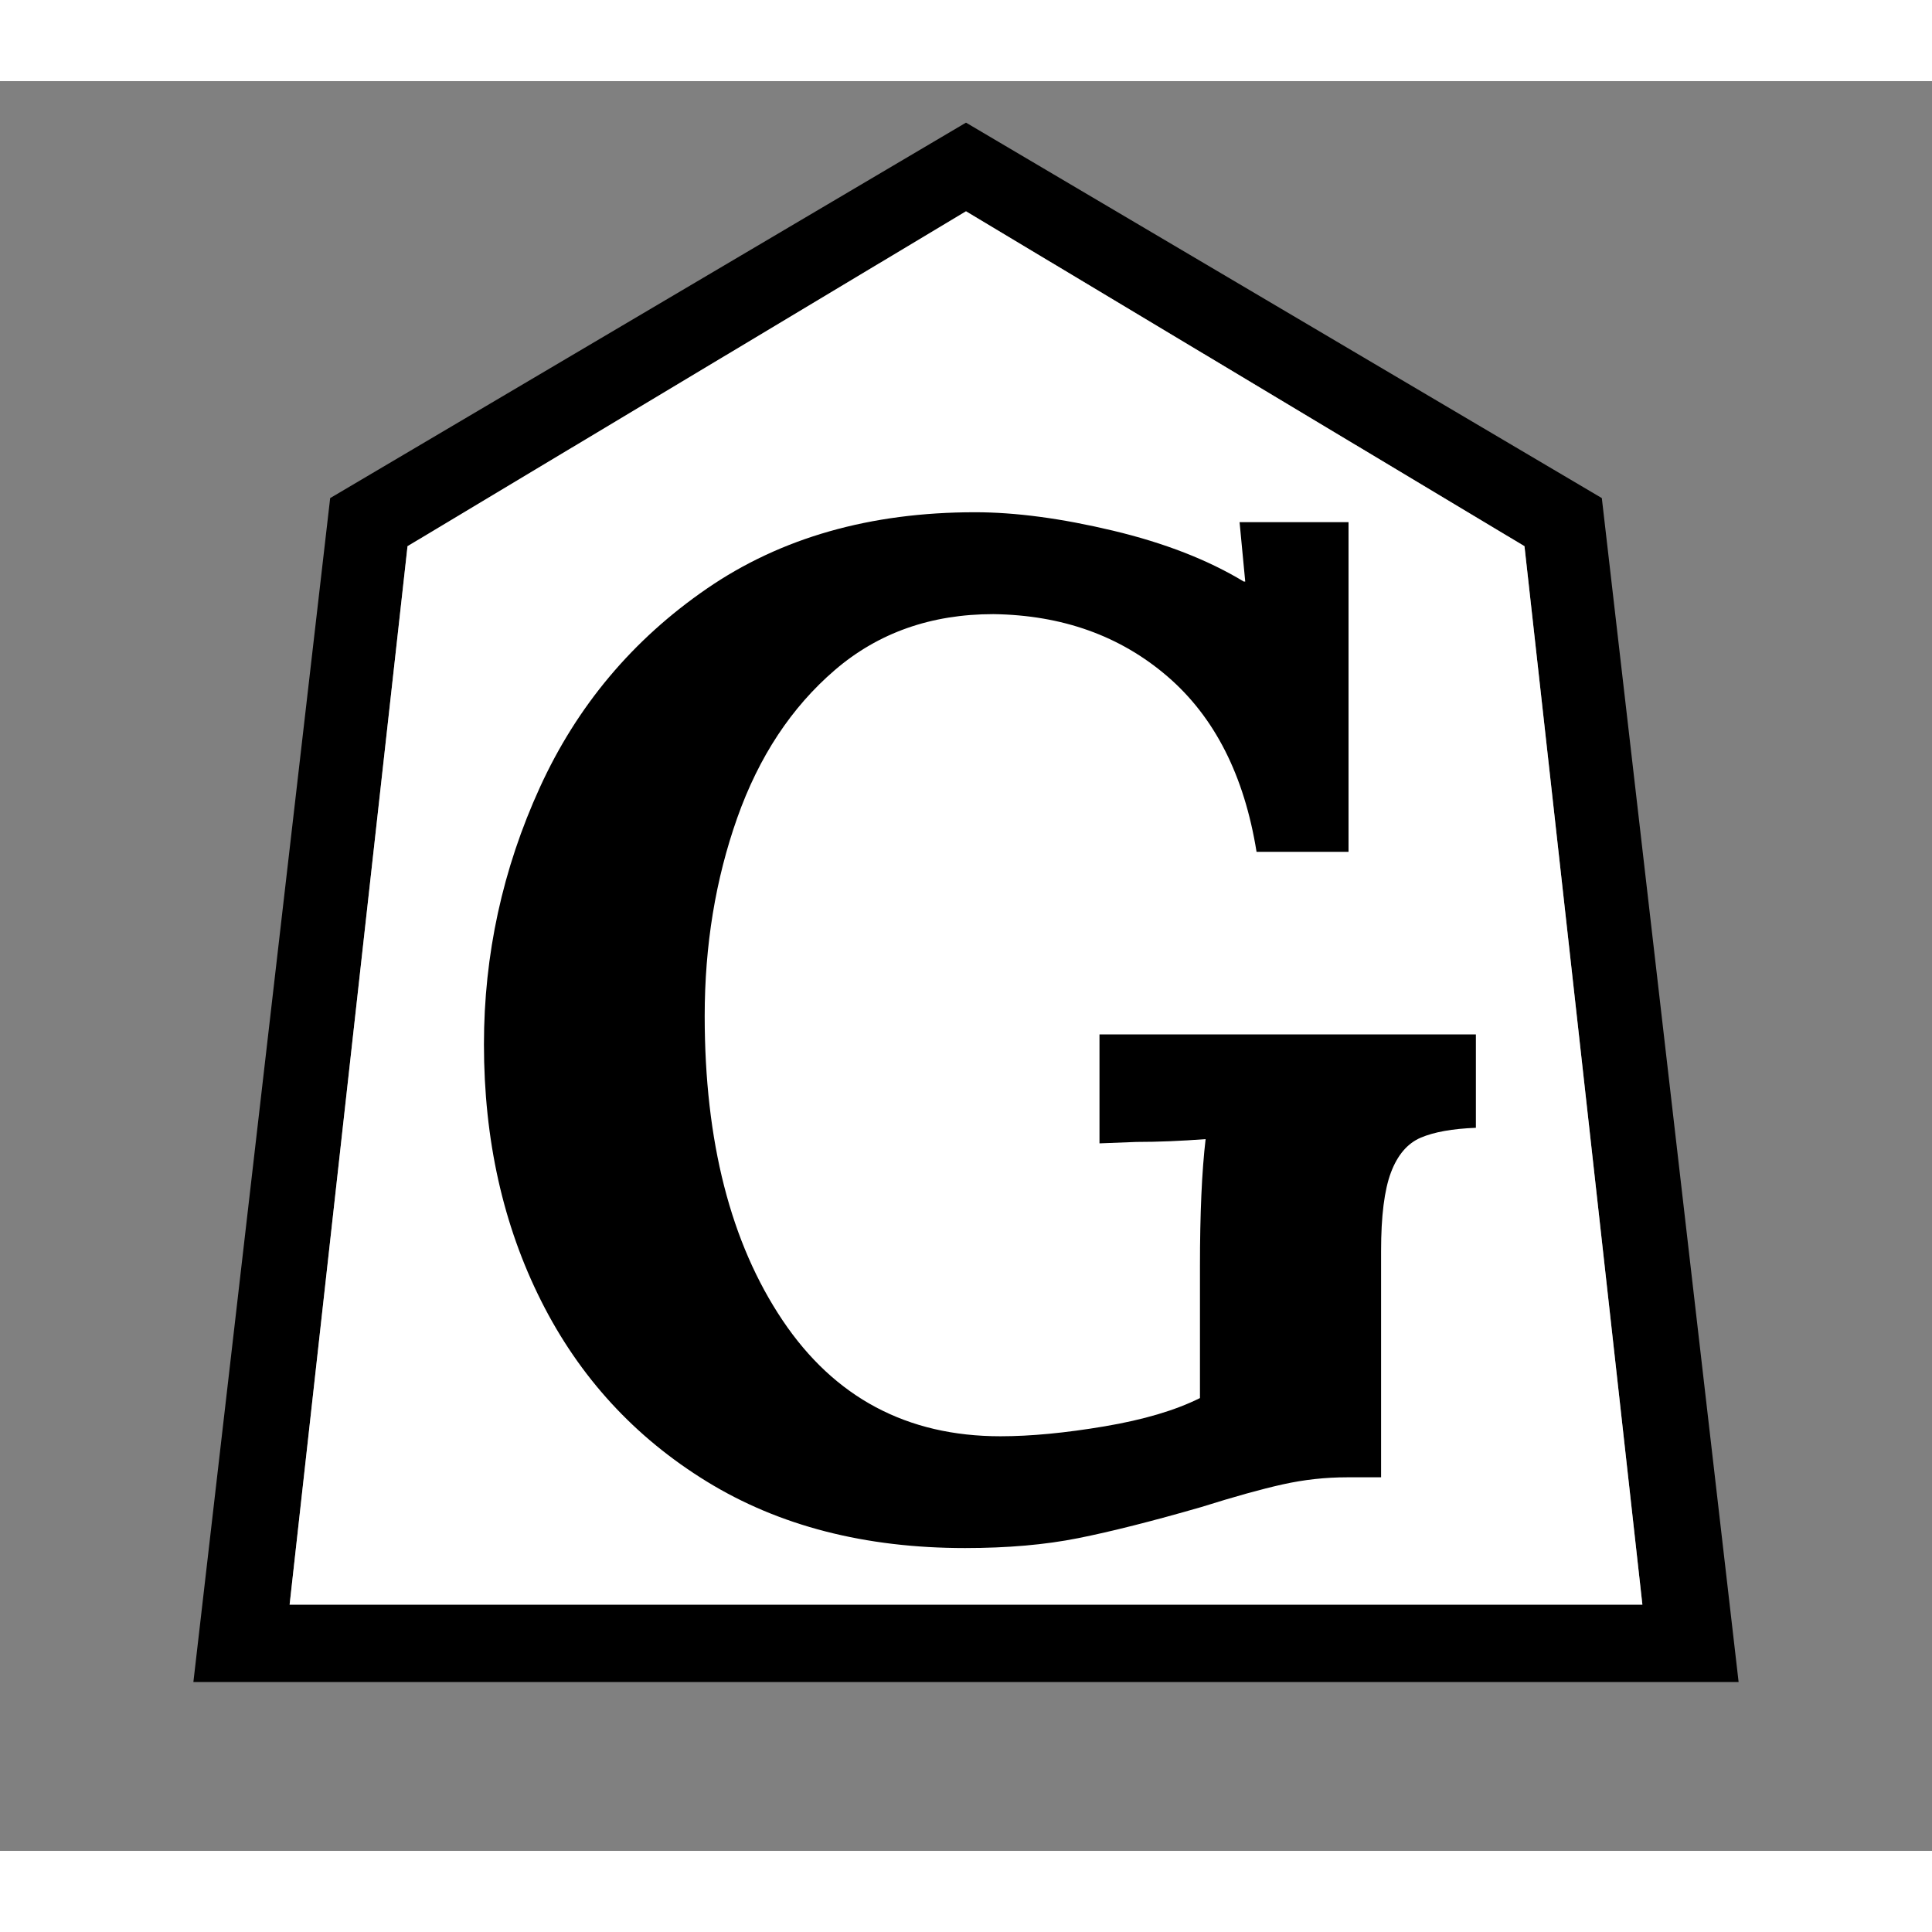 <?xml version="1.0" standalone="no"?>
<!DOCTYPE svg PUBLIC "-//W3C//DTD SVG 20010904//EN"
 "http://www.w3.org/TR/2001/REC-SVG-20010904/DTD/svg10.dtd">
<svg version="1.0" xmlns="http://www.w3.org/2000/svg" width="2048" height="2048" viewBox="-539 -571 2048 1876">
<rect x="-539" y="-571" width="2048" height="1876" fill="#808080" stroke="none"/>
<g transform="translate(-539,1140) scale(1,-1)" fill="#000000" stroke="none">
<path d="M1024 1667l674 -398l145 -1255h-1638l145 1255zM1024 1573l-592 -355l-125 -1122h1434l-125 1122z" />
</g>
<g transform="translate(-539,1140) scale(1,-1)" fill="#ffffff" stroke="none">
<path d="M1024 1573l-592 -355l-125 -1122h1434l-125 1122z" />
</g>
<g transform="translate(-80,960) scale(1.5,-1.5)" fill="#000000" stroke="none">
<path d="M193.5 31q-76.5 47 -117 127.5t-40.5 181.5q0 95 39.5 181.5t118 140.5t189.5 54q43 0 97.5 -13t92.5 -36h1l-4 42h77v-233h-65q-13 81 -63 124t-123 44q-66 0 -112 -39.5t-69 -104.5t-23 -140q0 -133 55 -215t154 -82q32 0 73.5 7t67.5 20v93q0 56 4 90q-26 -2 -49 -2
l-26 -1v77h266v-66q-25 -1 -39 -7t-21 -24.5t-7 -55.5v-160h-24q-23 0 -45.5 -5t-57.5 -16q-52 -15 -87 -22t-80 -7q-106 0 -182.5 47z" />
</g>
</svg>
